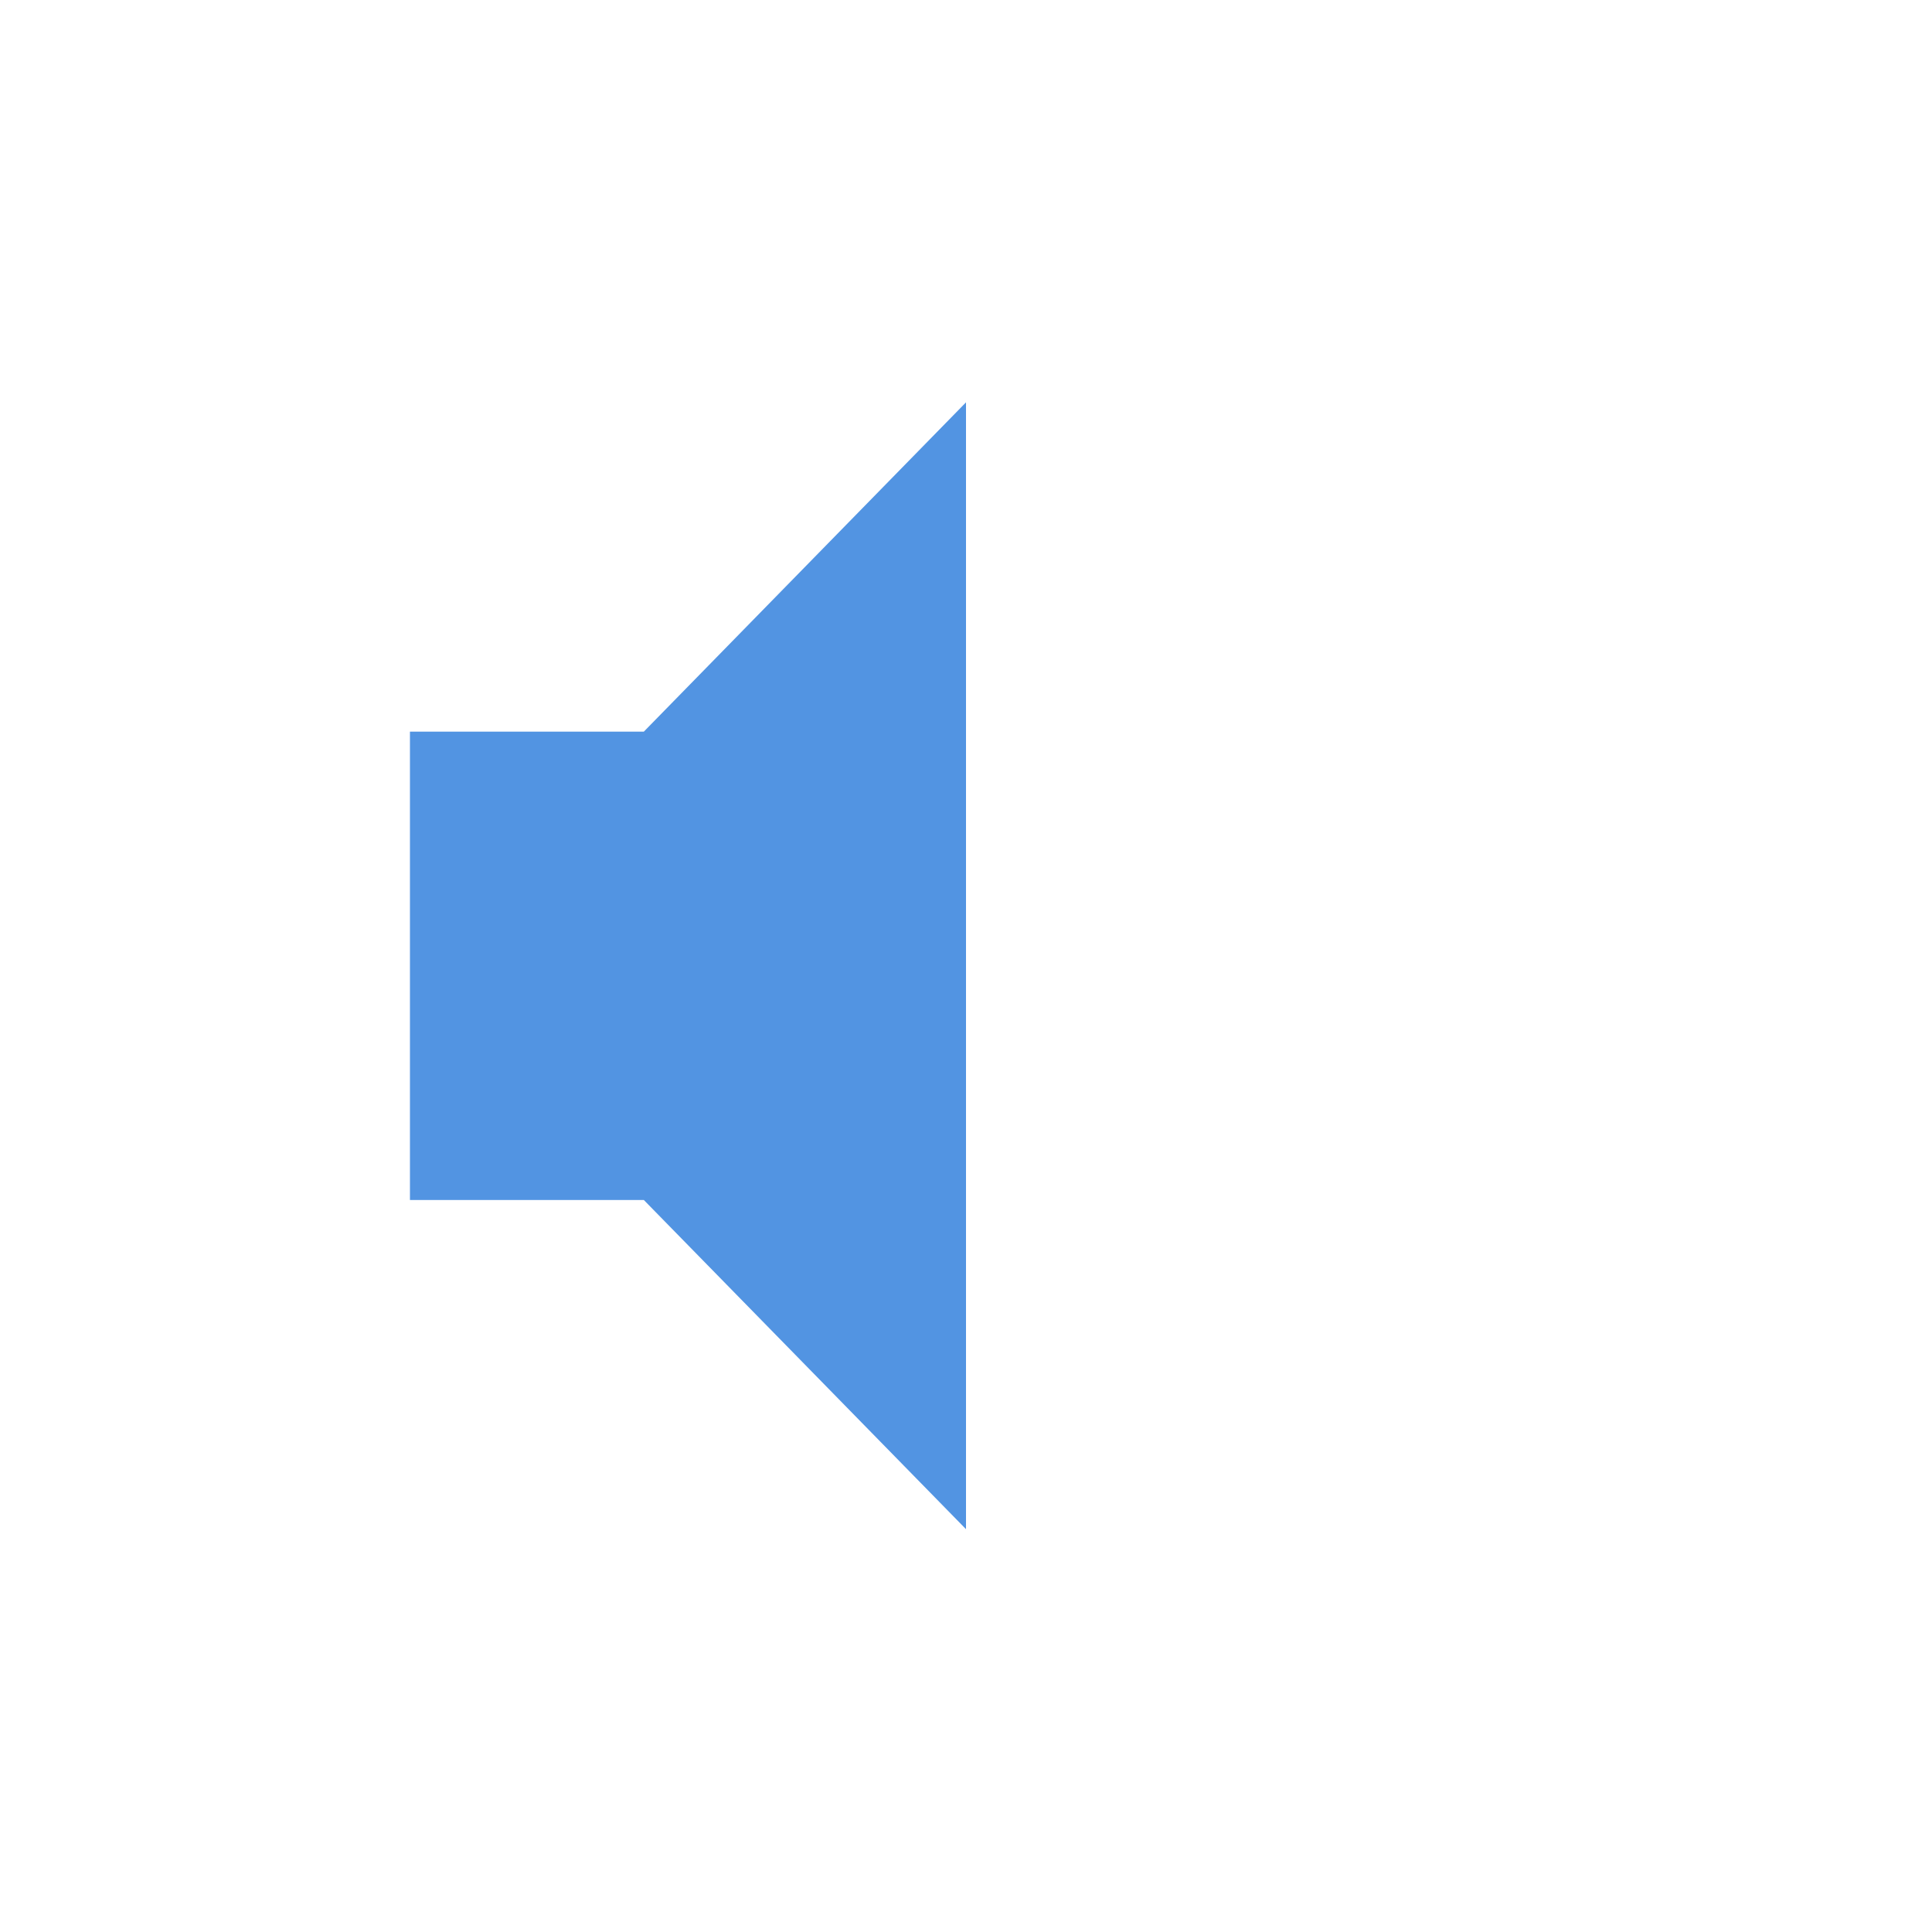 <svg xmlns="http://www.w3.org/2000/svg" xmlns:xlink="http://www.w3.org/1999/xlink" width="16" height="16" viewBox="0 0 16 16" version="1.1">
<g id="surface1">
<path style=" stroke:none;fill-rule:nonzero;fill:rgb(32.157%,58.039%,88.627%);fill-opacity:1;" d="M 8 3.332 L 5.332 6.059 L 3.395 6.059 L 3.395 9.938 L 5.332 9.938 L 8 12.664 Z M 8 3.332 "/>
</g>
</svg>
